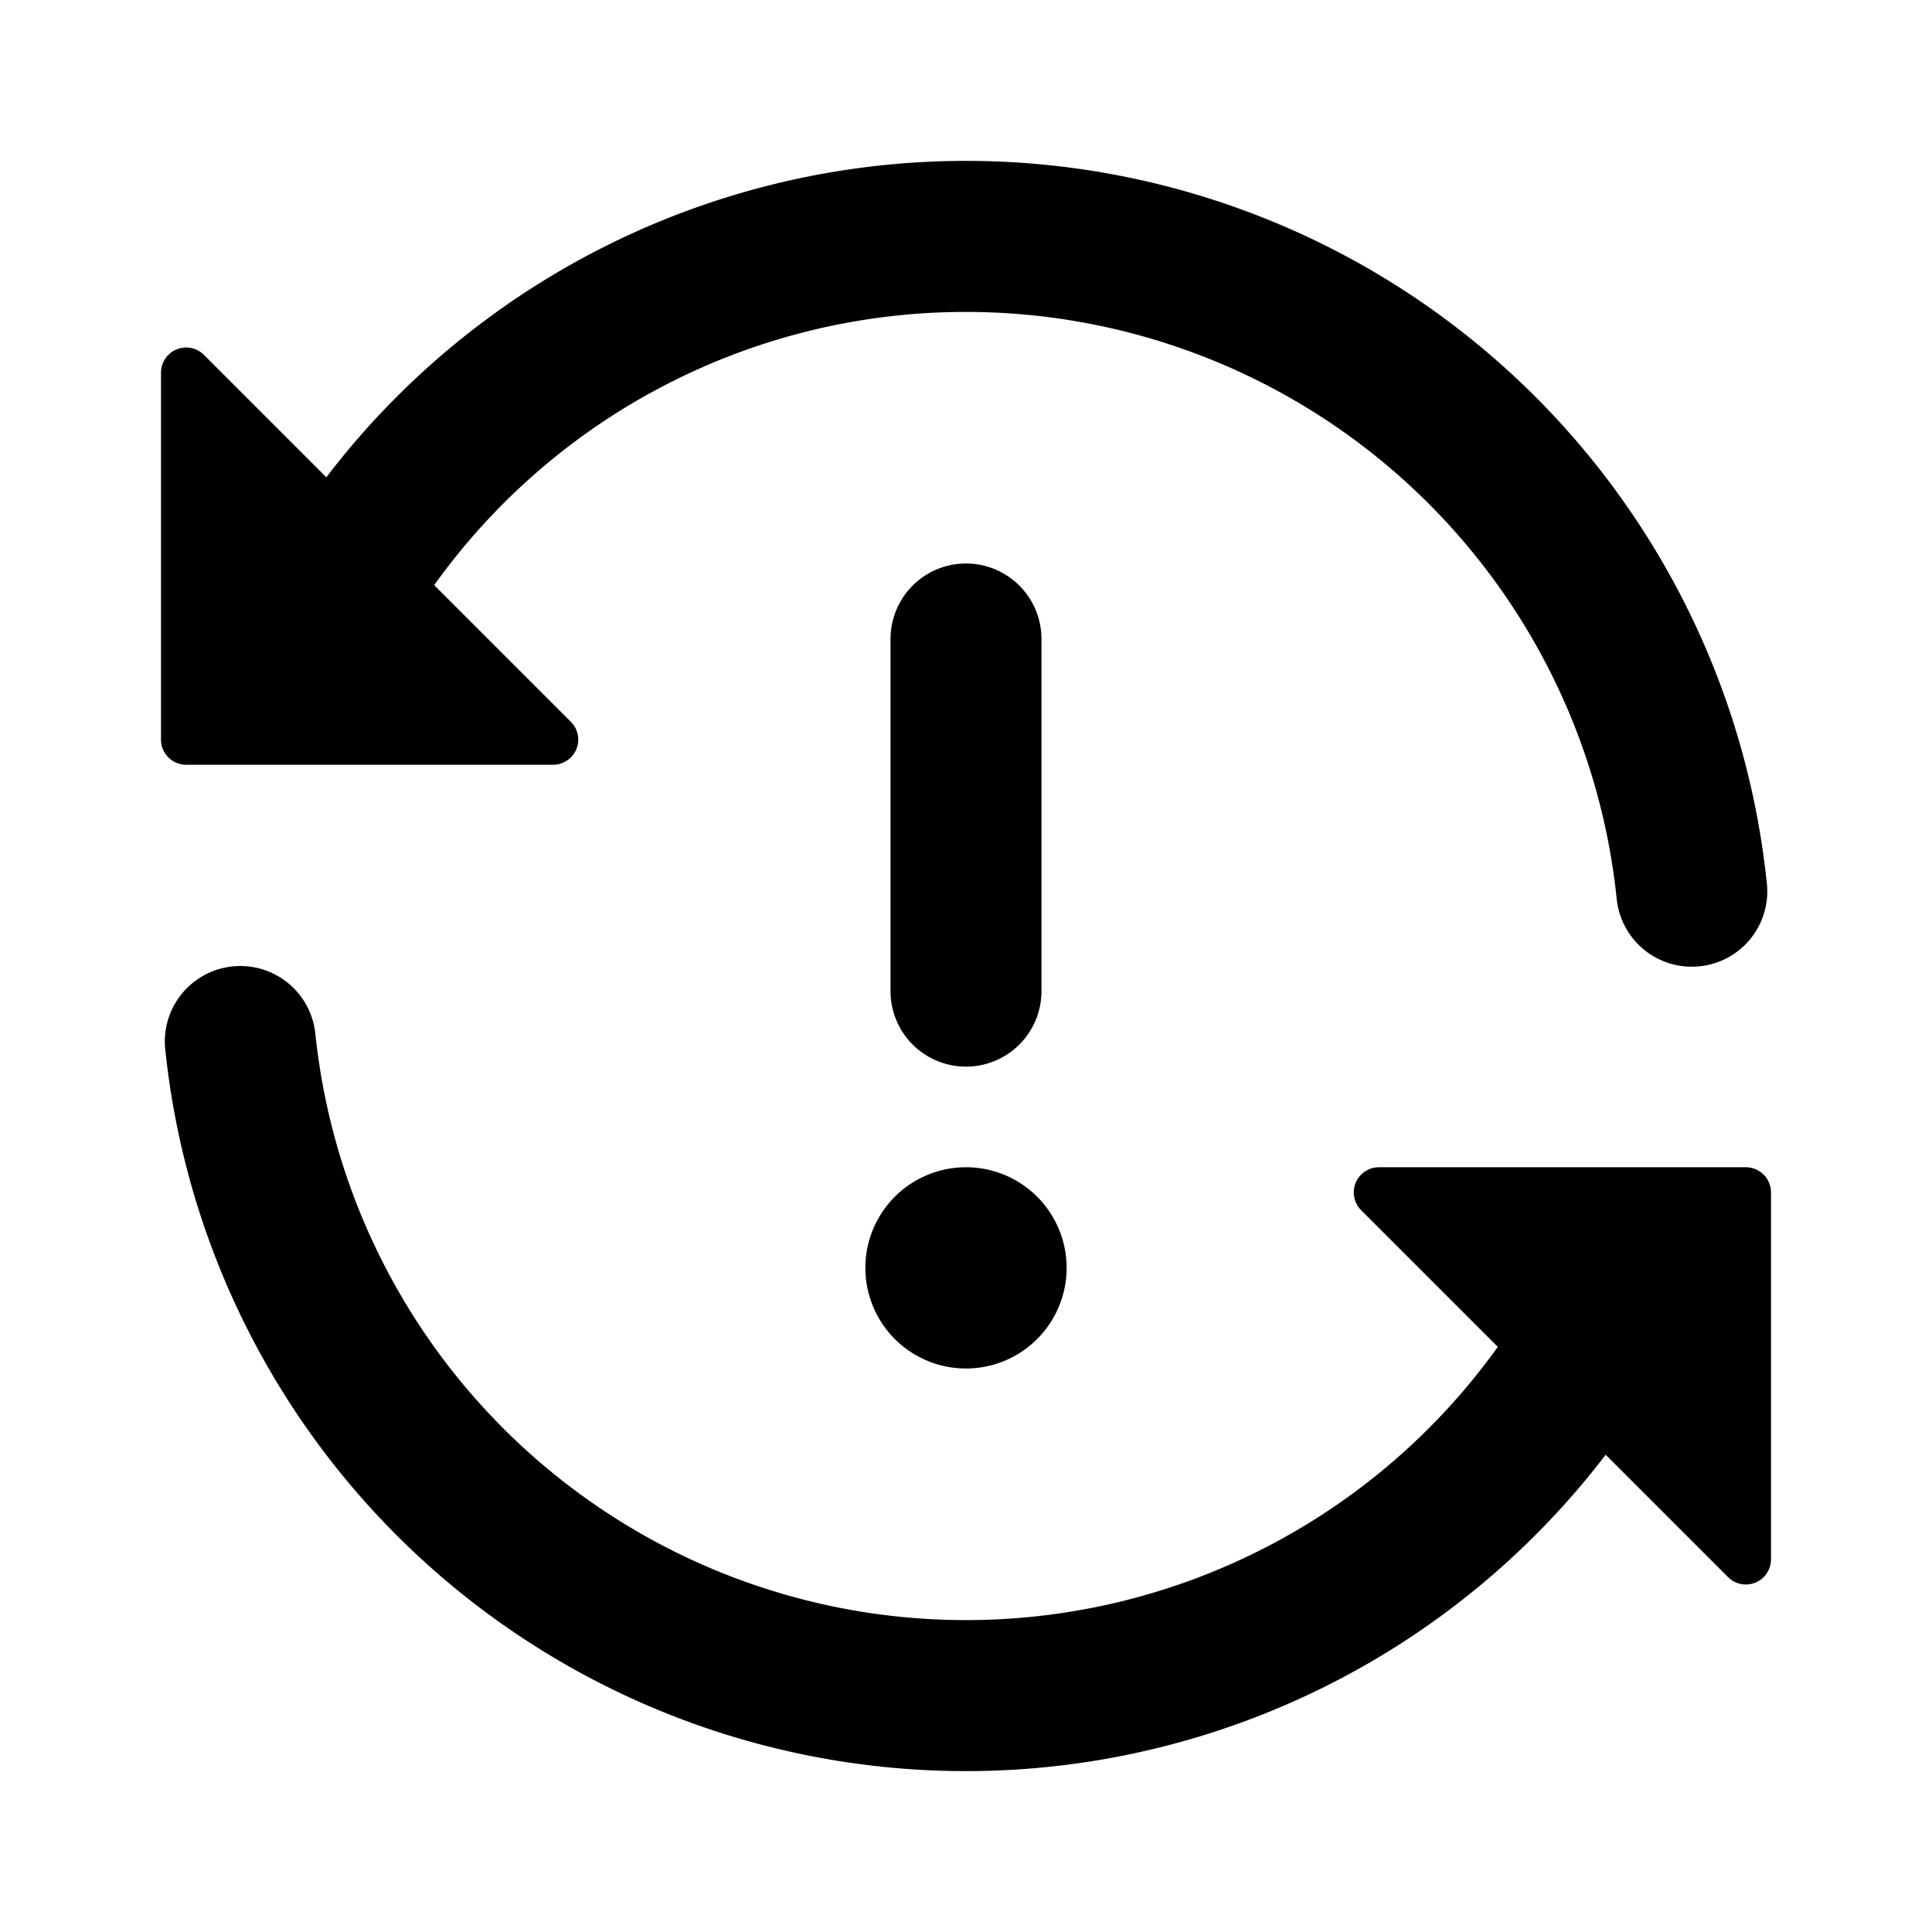 <svg xmlns="http://www.w3.org/2000/svg" width="100%" height="100%" viewBox="-1.6 -1.6 19.2 19.2"><path fill-rule="evenodd" d="M8 1.5a6.491 6.491 0 00-5.285 2.715l1.358 1.358A.25.25 0 013.896 6H.25A.25.25 0 010 5.75V2.104a.25.25 0 01.427-.177l1.216 1.216a8 8 0 0114.315 4.03.748.748 0 01-.668.83.75.75 0 01-.824-.676A6.501 6.501 0 008 1.5zM.712 8.004a.75.75 0 01.822.67 6.501 6.501 0 0011.751 3.111l-1.358-1.358a.25.25 0 01.177-.427h3.646a.25.25 0 01.25.25v3.646a.25.25 0 01-.427.177l-1.216-1.216A8 8 0 01.042 8.827a.75.75 0 01.67-.823zM9 11a1 1 0 11-2 0 1 1 0 012 0zm-.25-6.25a.75.75 0 00-1.5 0v3.5a.75.75 0 001.5 0v-3.5z"/></svg>